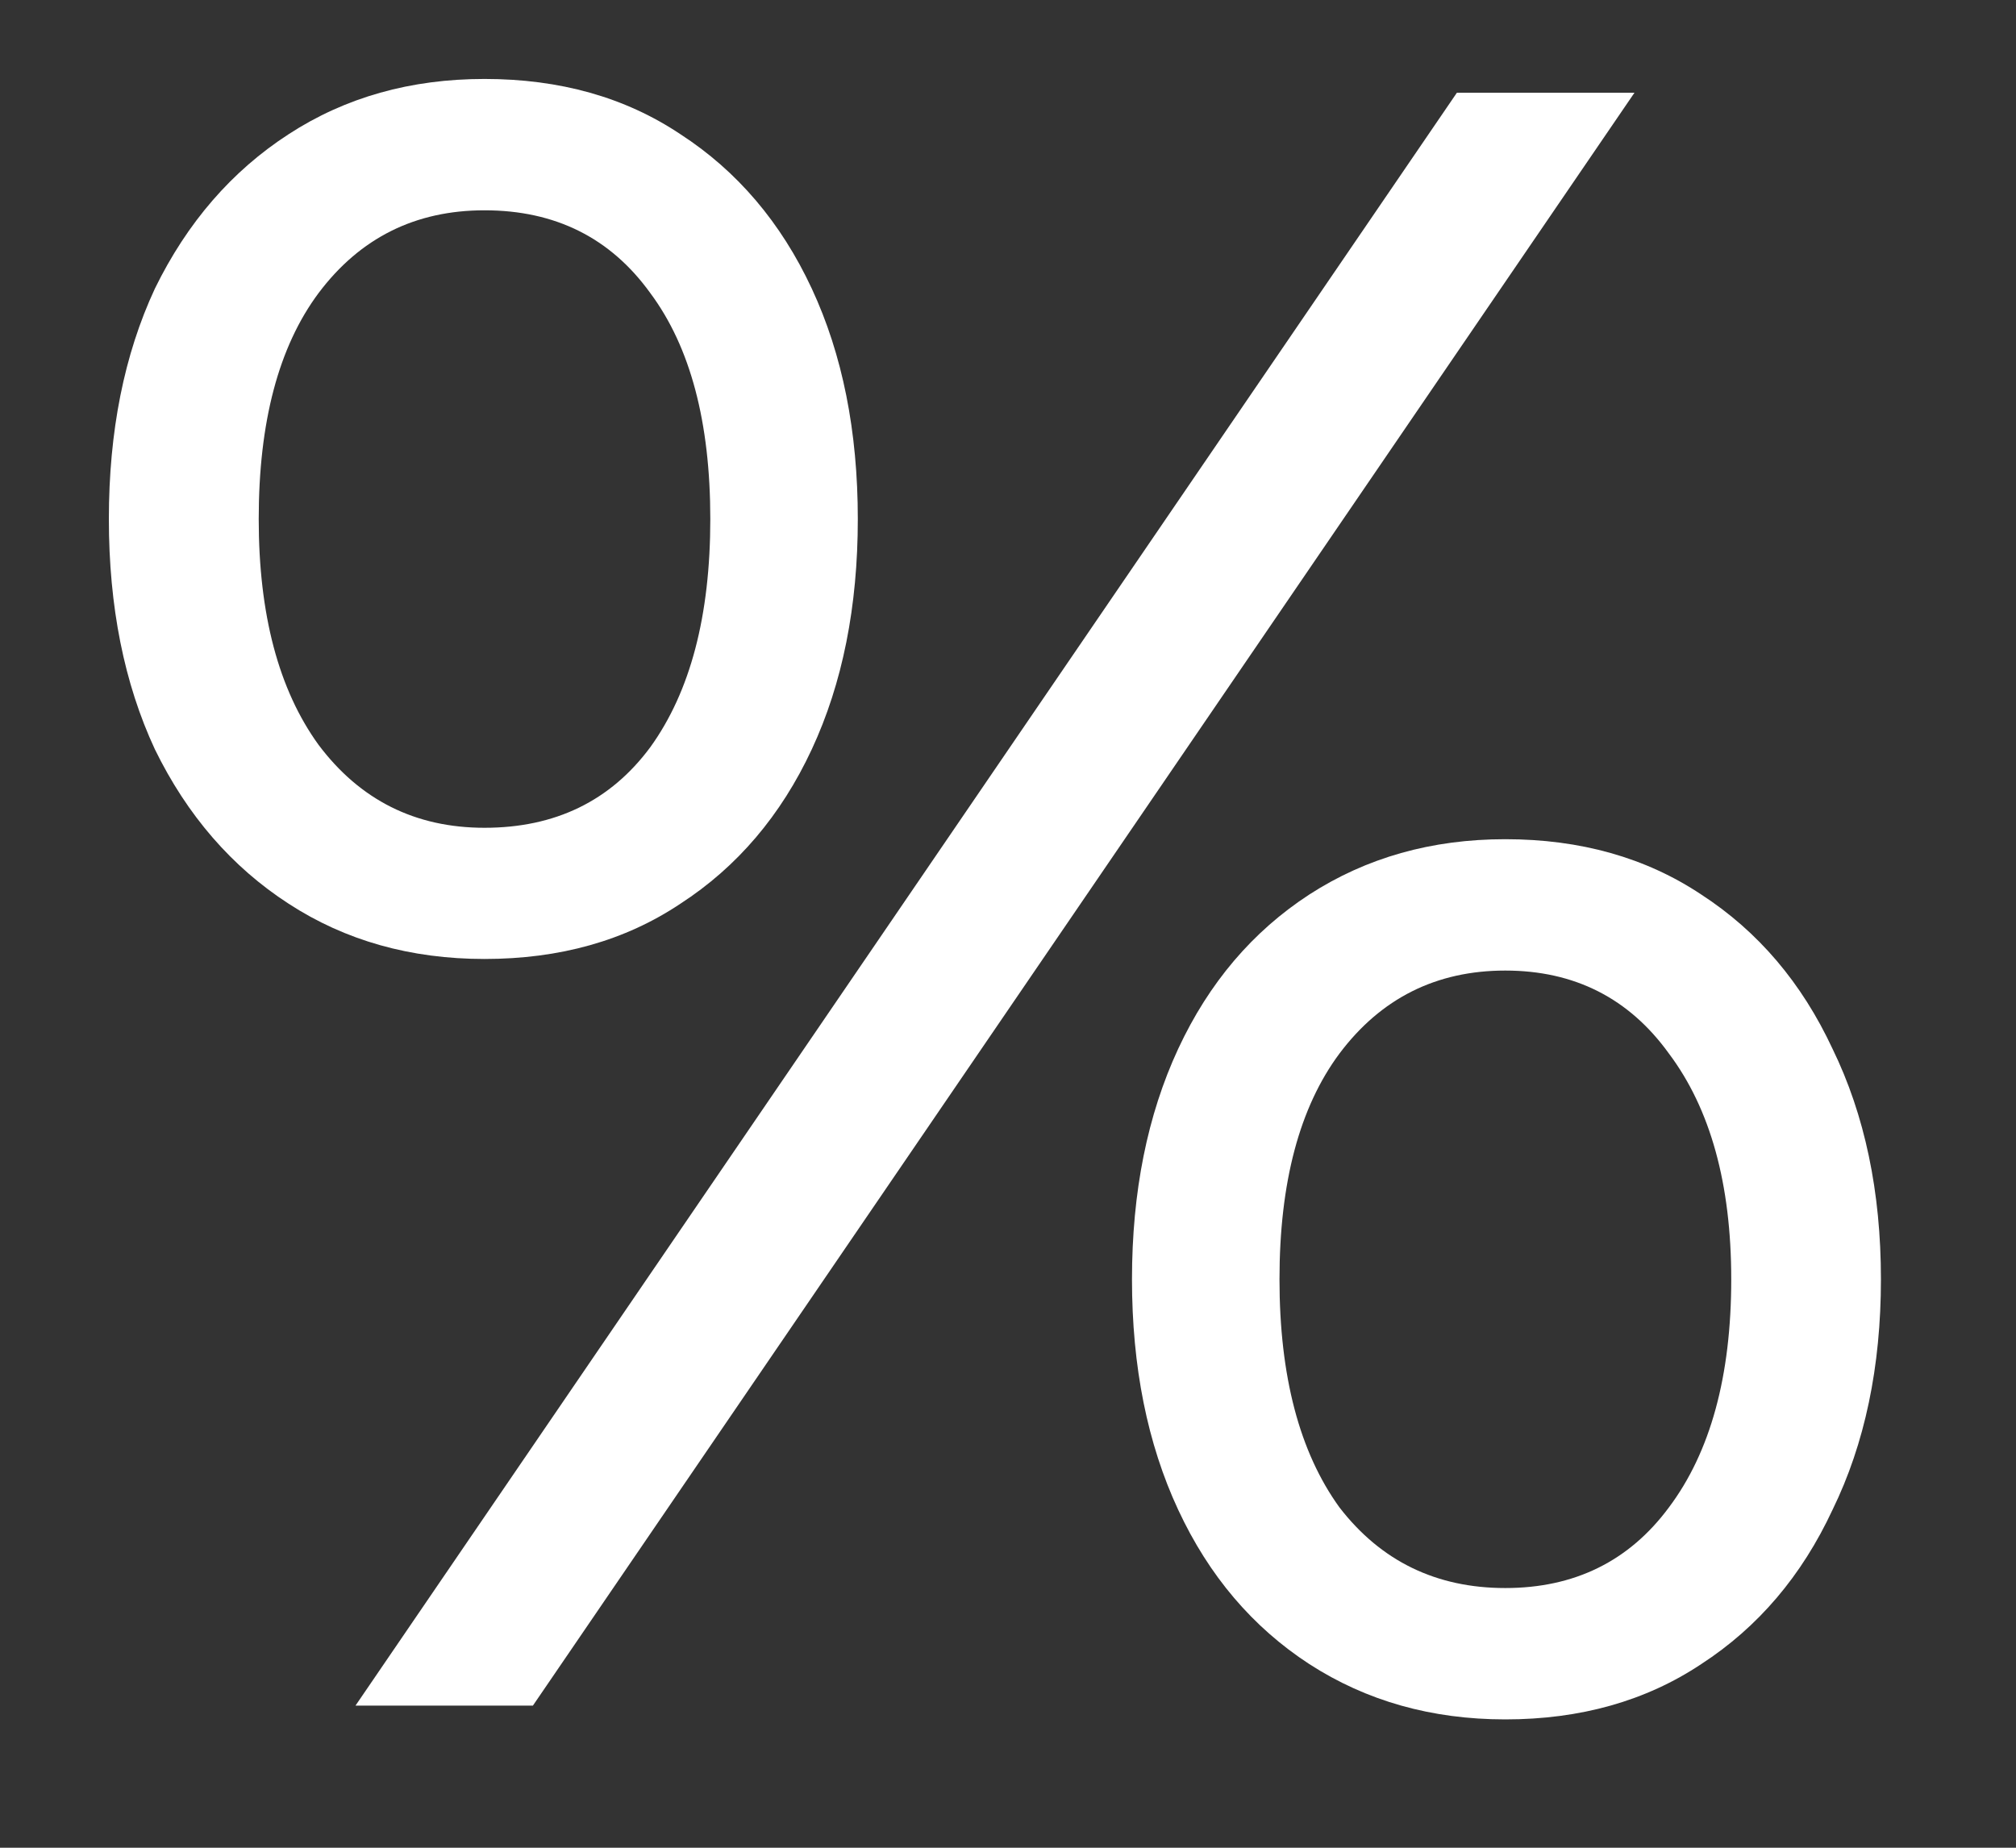 <svg width="12" height="11" viewBox="0 0 12 11" fill="none" xmlns="http://www.w3.org/2000/svg">
<rect x="0" y="0" width="12" height="11" fill="#333333" stroke="none"/>
<path d="M2.116 10.154L8.672 0.552H9.729L3.172 10.154H2.116ZM2.884 5.709C2.445 5.709 2.056 5.6 1.718 5.38C1.38 5.161 1.114 4.854 0.922 4.461C0.739 4.068 0.648 3.611 0.648 3.09C0.648 2.568 0.739 2.111 0.922 1.718C1.114 1.325 1.38 1.018 1.718 0.799C2.056 0.579 2.445 0.47 2.884 0.47C3.332 0.47 3.721 0.579 4.05 0.799C4.388 1.018 4.649 1.325 4.832 1.718C5.015 2.111 5.106 2.568 5.106 3.09C5.106 3.611 5.015 4.068 4.832 4.461C4.649 4.854 4.388 5.161 4.05 5.38C3.721 5.6 3.332 5.709 2.884 5.709ZM2.884 4.928C3.305 4.928 3.634 4.768 3.871 4.448C4.109 4.118 4.228 3.666 4.228 3.09C4.228 2.513 4.109 2.065 3.871 1.745C3.634 1.416 3.305 1.252 2.884 1.252C2.472 1.252 2.143 1.416 1.896 1.745C1.658 2.065 1.54 2.513 1.54 3.09C1.54 3.657 1.658 4.105 1.896 4.434C2.143 4.763 2.472 4.928 2.884 4.928ZM8.96 10.236C8.521 10.236 8.133 10.126 7.794 9.907C7.456 9.687 7.196 9.381 7.013 8.988C6.83 8.595 6.738 8.137 6.738 7.616C6.738 7.095 6.83 6.638 7.013 6.244C7.196 5.851 7.456 5.545 7.794 5.325C8.133 5.106 8.521 4.996 8.96 4.996C9.408 4.996 9.797 5.106 10.126 5.325C10.465 5.545 10.725 5.851 10.908 6.244C11.1 6.638 11.196 7.095 11.196 7.616C11.196 8.137 11.1 8.595 10.908 8.988C10.725 9.381 10.465 9.687 10.126 9.907C9.797 10.126 9.408 10.236 8.96 10.236ZM8.96 9.454C9.372 9.454 9.697 9.294 9.934 8.974C10.181 8.645 10.305 8.192 10.305 7.616C10.305 7.049 10.181 6.601 9.934 6.272C9.697 5.943 9.372 5.778 8.96 5.778C8.549 5.778 8.22 5.943 7.973 6.272C7.735 6.592 7.616 7.04 7.616 7.616C7.616 8.192 7.735 8.645 7.973 8.974C8.22 9.294 8.549 9.454 8.96 9.454Z" fill="white"/>
</svg>
